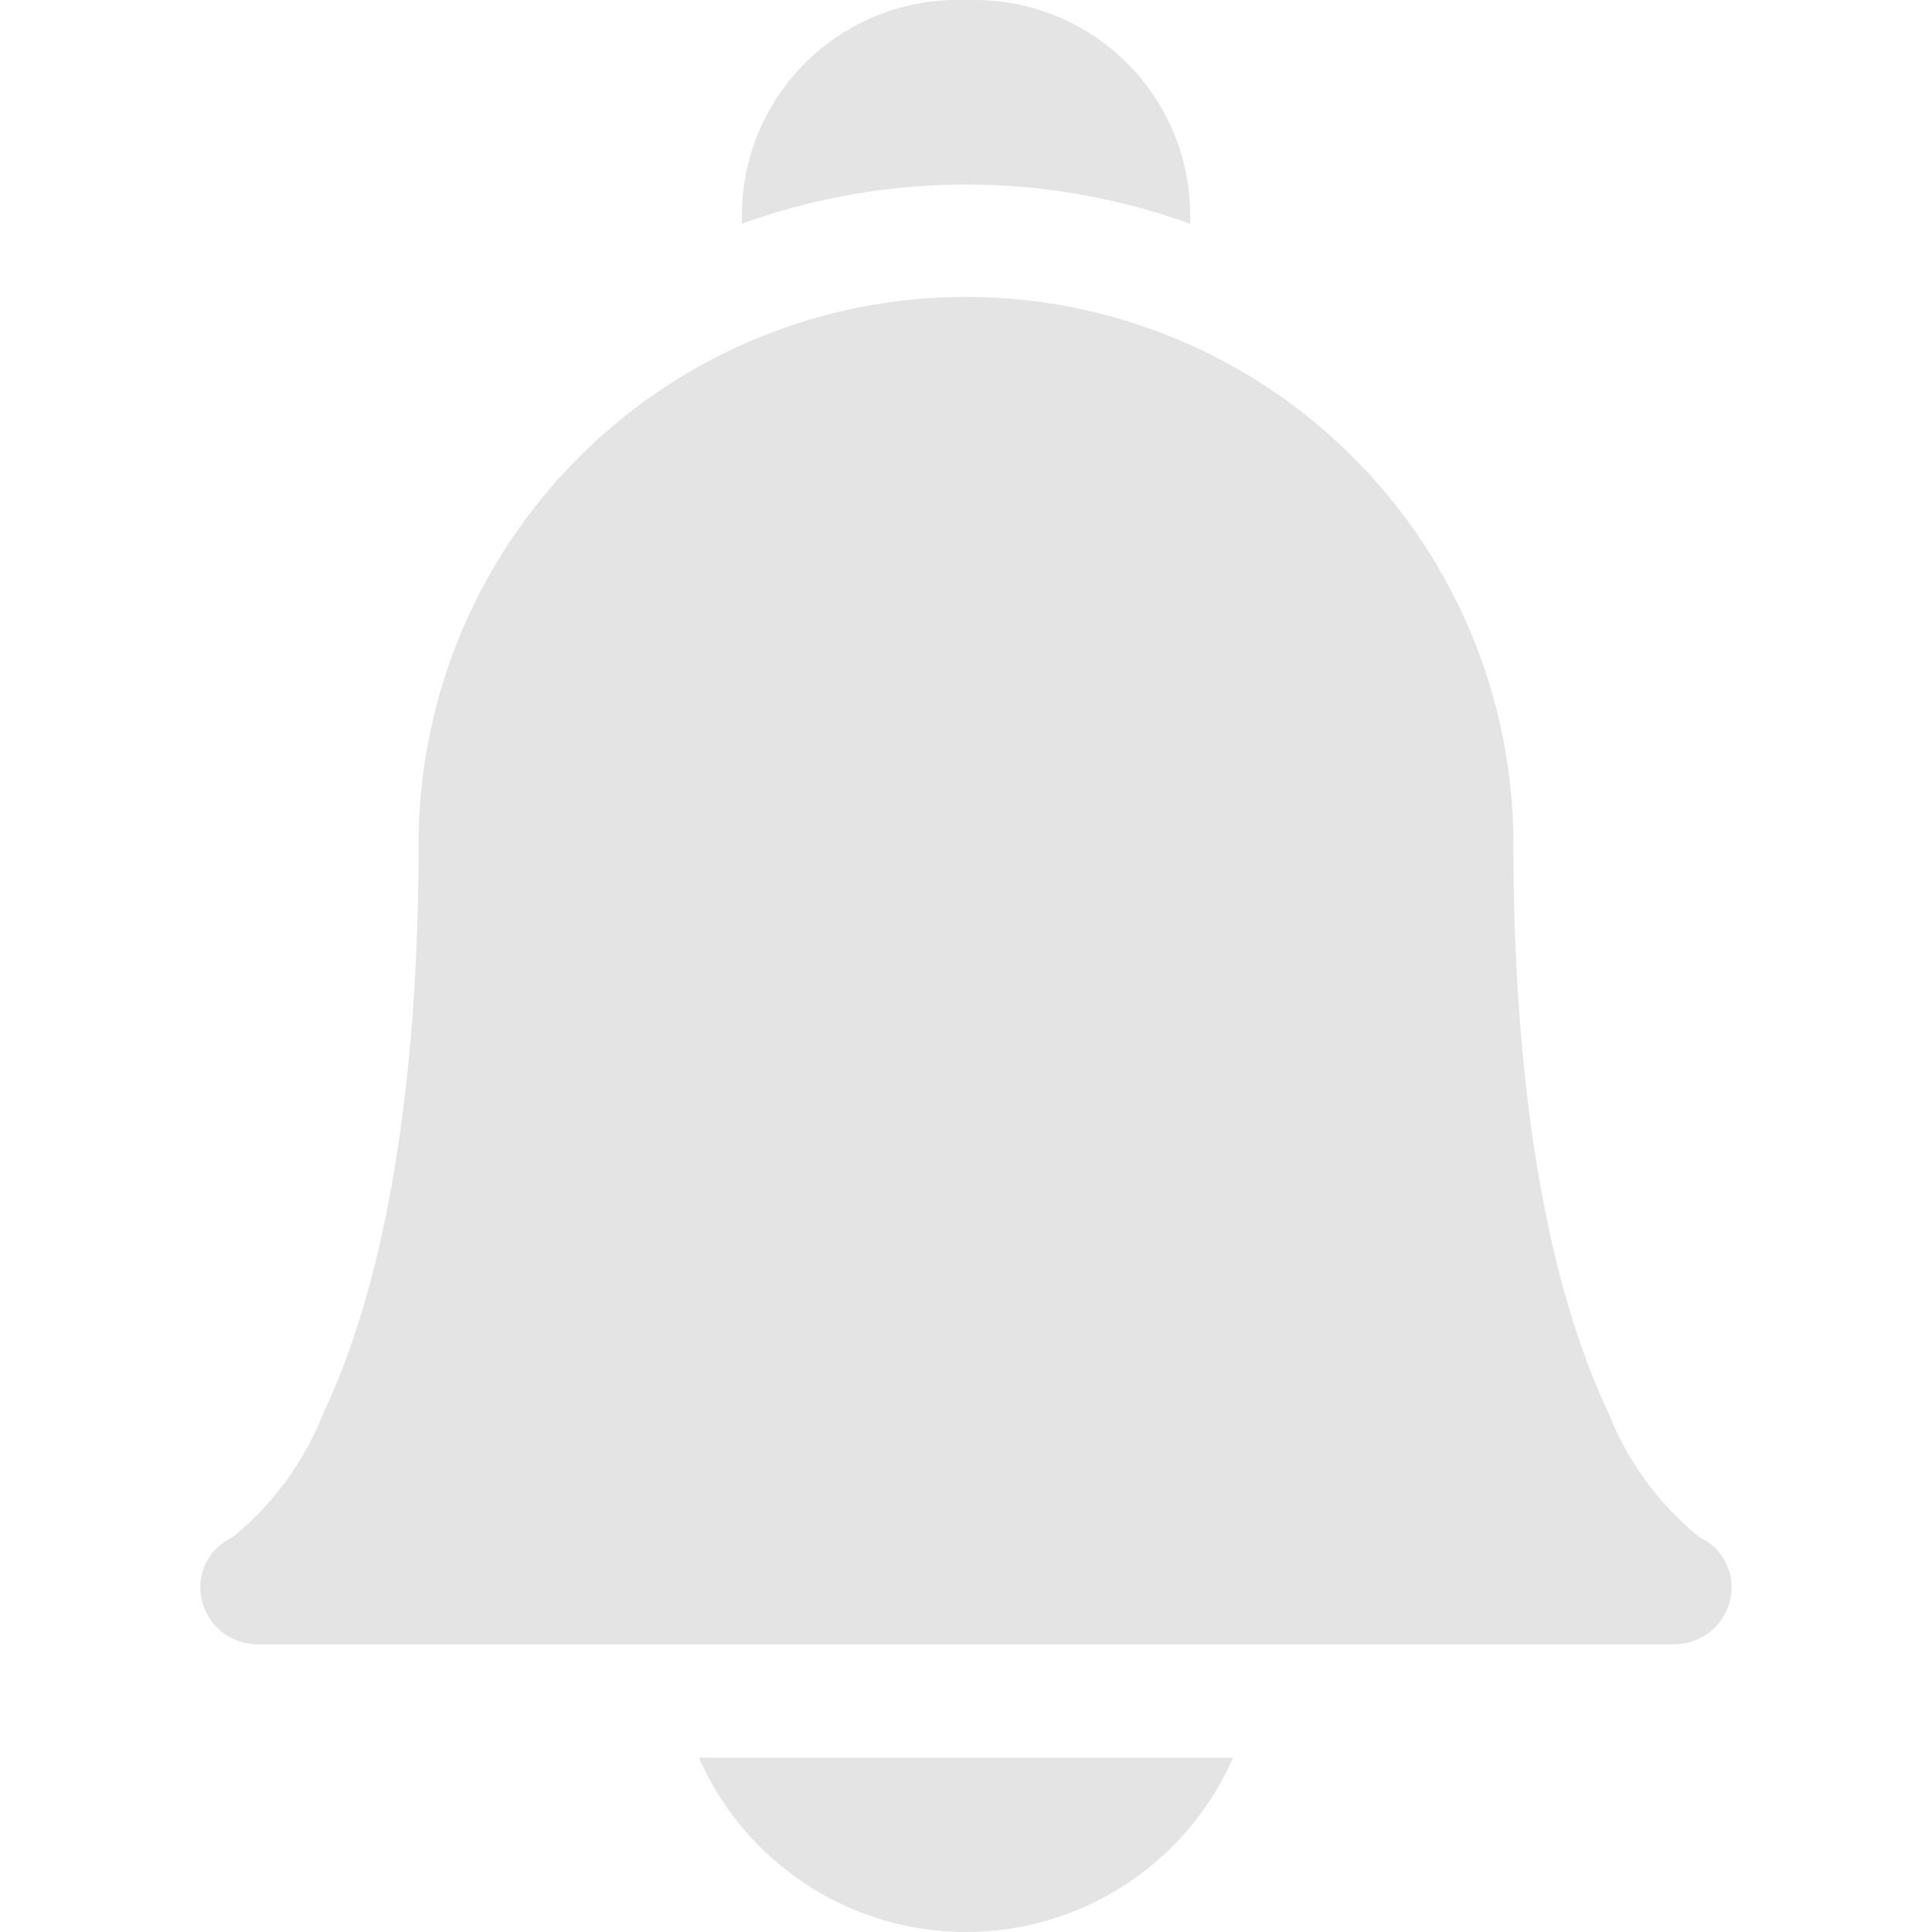 <svg xmlns="http://www.w3.org/2000/svg" xmlns:xlink="http://www.w3.org/1999/xlink" width="36" height="36" viewBox="0 0 36 36">
  <defs>
    <clipPath id="clip-path">
      <rect id="Rectangle_348" data-name="Rectangle 348" width="36" height="36" transform="translate(33 1047)" fill="#c9c9c9" stroke="#707070" stroke-width="1"/>
    </clipPath>
  </defs>
  <g id="ale" transform="translate(-33 -1047)" opacity="0.5" clip-path="url(#clip-path)">
    <g id="bell" transform="translate(33 1047)">
      <path id="Path_2027" data-name="Path 2027" d="M13.023,32.752a5.438,5.438,0,0,0,9.955,0Z" fill="#c9c9c9"/>
      <path id="Path_2028" data-name="Path 2028" d="M18,3.439a12.232,12.232,0,0,1,4.177.732V4.01A4.015,4.015,0,0,0,18.166,0h-.332a4.015,4.015,0,0,0-4.01,4.01v.159A12.256,12.256,0,0,1,18,3.439Z" fill="#c9c9c9"/>
      <path id="Path_2029" data-name="Path 2029" d="M31.182,30.64H4.818a1.074,1.074,0,0,1-1.059-.824,1.025,1.025,0,0,1,.564-1.166,5.594,5.594,0,0,0,1.7-2.314C7.492,23.235,7.8,18.869,7.8,15.752a10.2,10.2,0,0,1,20.4-.04c0,.013,0,.027,0,.04,0,3.117.308,7.483,1.775,10.583a5.593,5.593,0,0,0,1.7,2.314,1.025,1.025,0,0,1,.564,1.166A1.075,1.075,0,0,1,31.182,30.64Zm.507-1.983h0Z" fill="#c9c9c9"/>
    </g>
  </g>
</svg>
